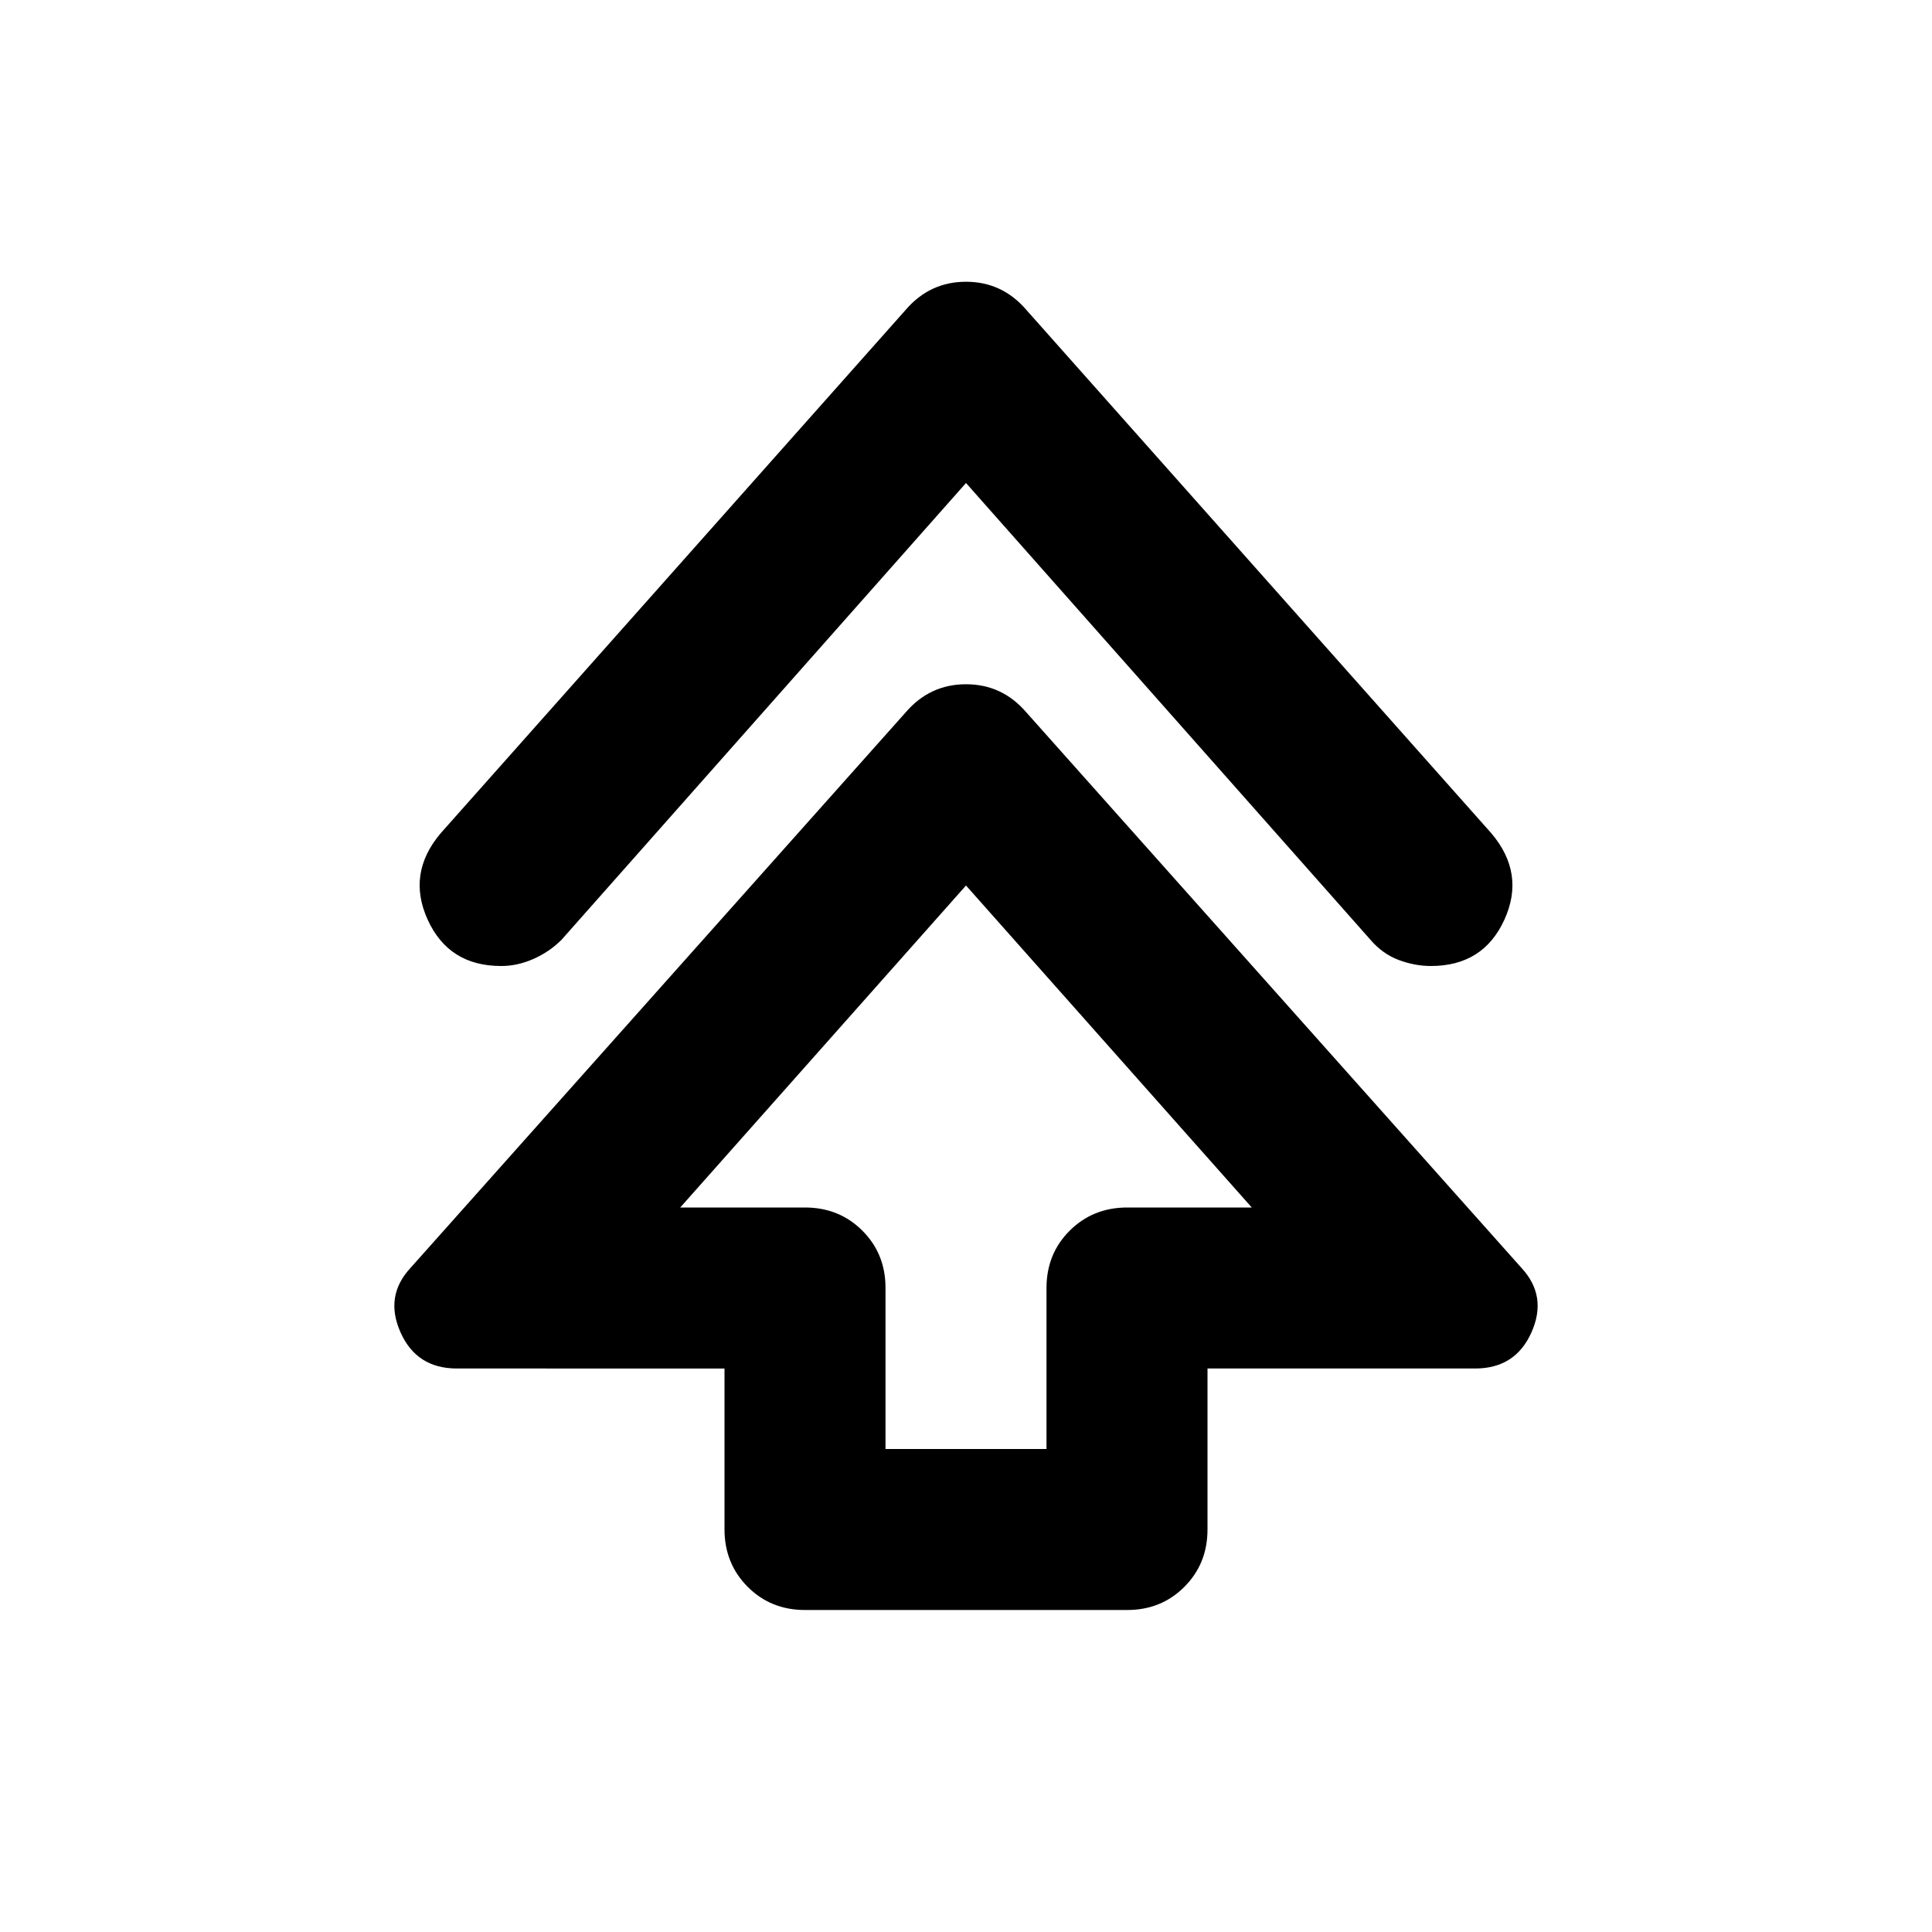 <svg xmlns="http://www.w3.org/2000/svg" viewBox="0 0 24 24" width="24" height="24"><path fill="currentColor" d="M9 19v-2H5.675q-.5 0-.7-.45t.125-.8l6.15-6.9q.3-.35.75-.35t.75.35l6.15 6.9q.325.35.125.8t-.7.45H15v2q0 .425-.288.713T14 20h-4q-.425 0-.712-.288T9 19m2-1h2v-2q0-.425.288-.712T14 15h1.55L12 11l-3.55 4H10q.425 0 .713.288T11 16zm1-12l-5.025 5.675q-.15.15-.35.238t-.4.087q-.65 0-.912-.575t.162-1.075l5.775-6.5q.3-.35.75-.35t.75.35l5.775 6.5q.425.5.163 1.075t-.913.575q-.2 0-.4-.075t-.35-.25zm0 9"/></svg>